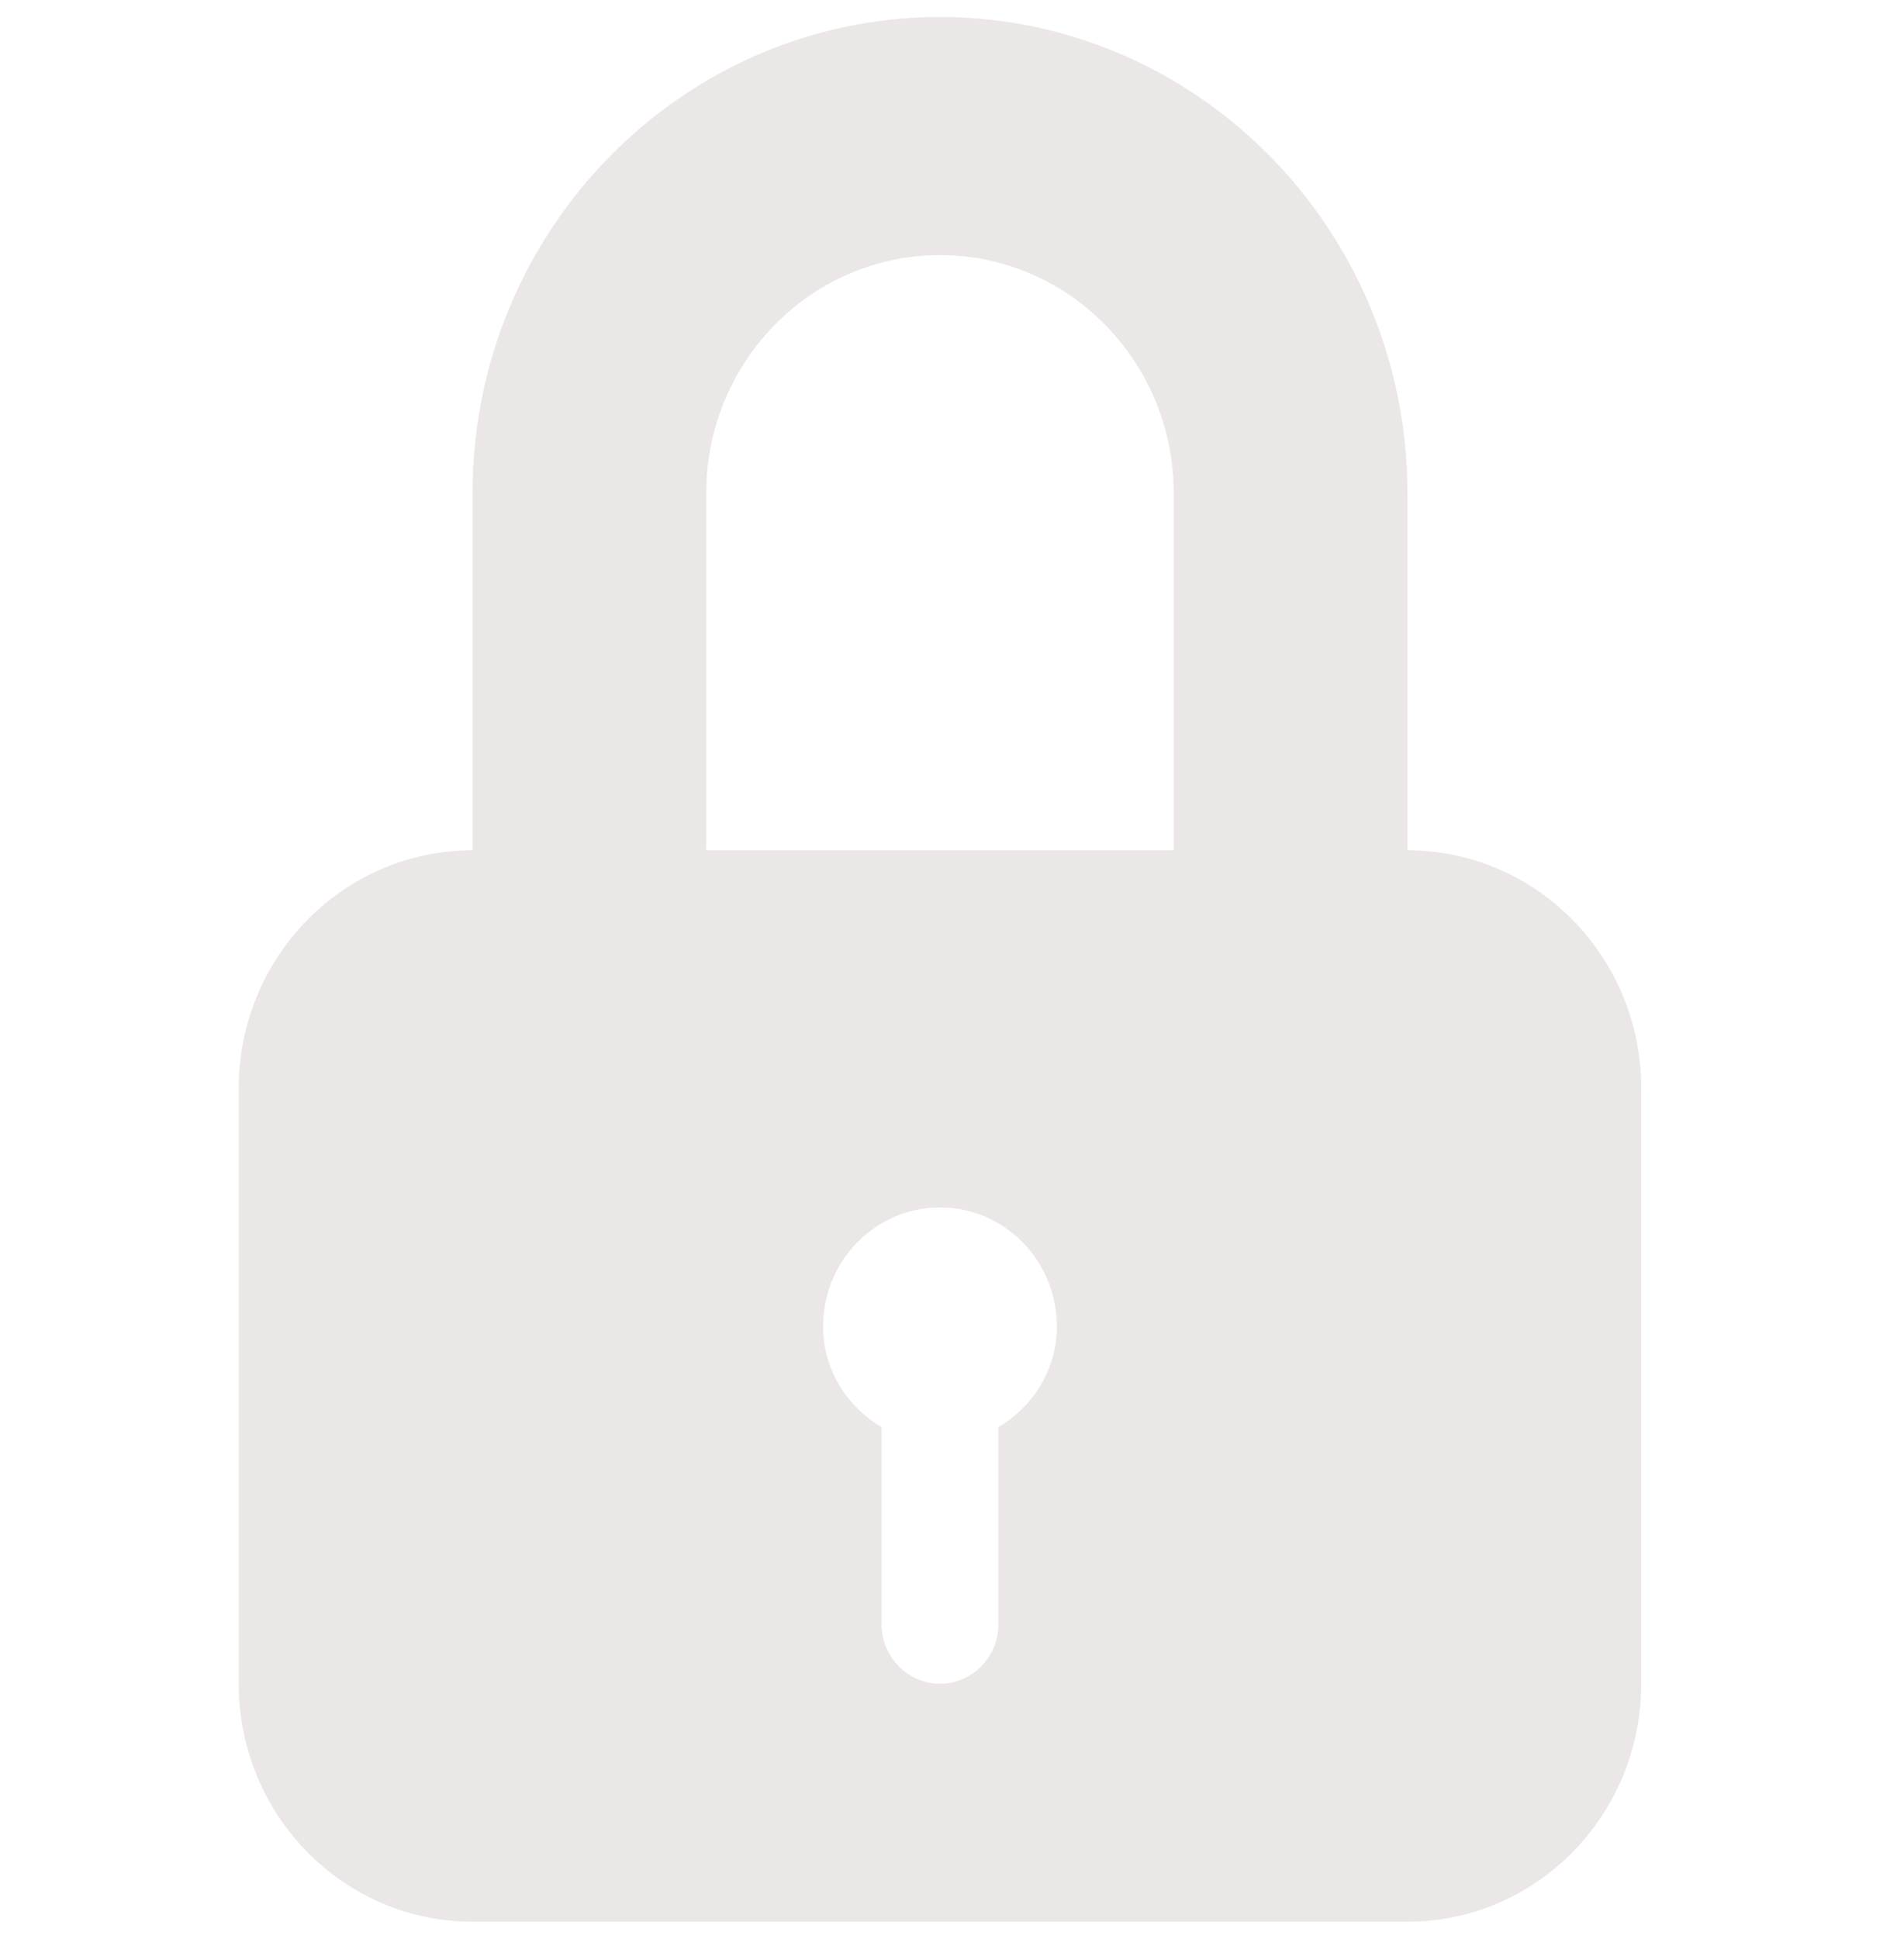 <svg width="56" height="57" viewBox="0 0 56 57" fill="none" xmlns="http://www.w3.org/2000/svg">
<g clip-path="url(#clip0_567_4370)">
<path d="M41.396 25V14.5C41.396 6.782 35.23 0.5 27.646 0.5C20.065 0.5 13.897 6.782 13.897 14.5V25C10.1 25 7.021 28.135 7.021 32V49.5C7.021 53.366 10.1 56.5 13.897 56.5H41.396C45.193 56.5 48.272 53.366 48.272 49.5V32C48.272 28.134 45.193 25 41.396 25ZM29.365 41.963V47.75C29.365 48.717 28.597 49.5 27.647 49.5C26.697 49.5 25.928 48.717 25.928 47.75V41.963C24.919 41.355 24.209 40.282 24.209 39C24.209 37.065 25.748 35.5 27.646 35.5C29.545 35.5 31.084 37.065 31.084 39C31.084 40.282 30.374 41.355 29.365 41.963ZM34.521 25H20.772V14.5C20.772 10.638 23.855 7.5 27.646 7.5C31.436 7.5 34.521 10.638 34.521 14.5V25H34.521Z" fill="#ECE7E7"/>
</g>
<defs>
<clipPath id="clip0_567_4370">
<rect width="55" height="56" fill="white" transform="translate(0.146 0.5)"/>
</clipPath>
</defs>
</svg>
